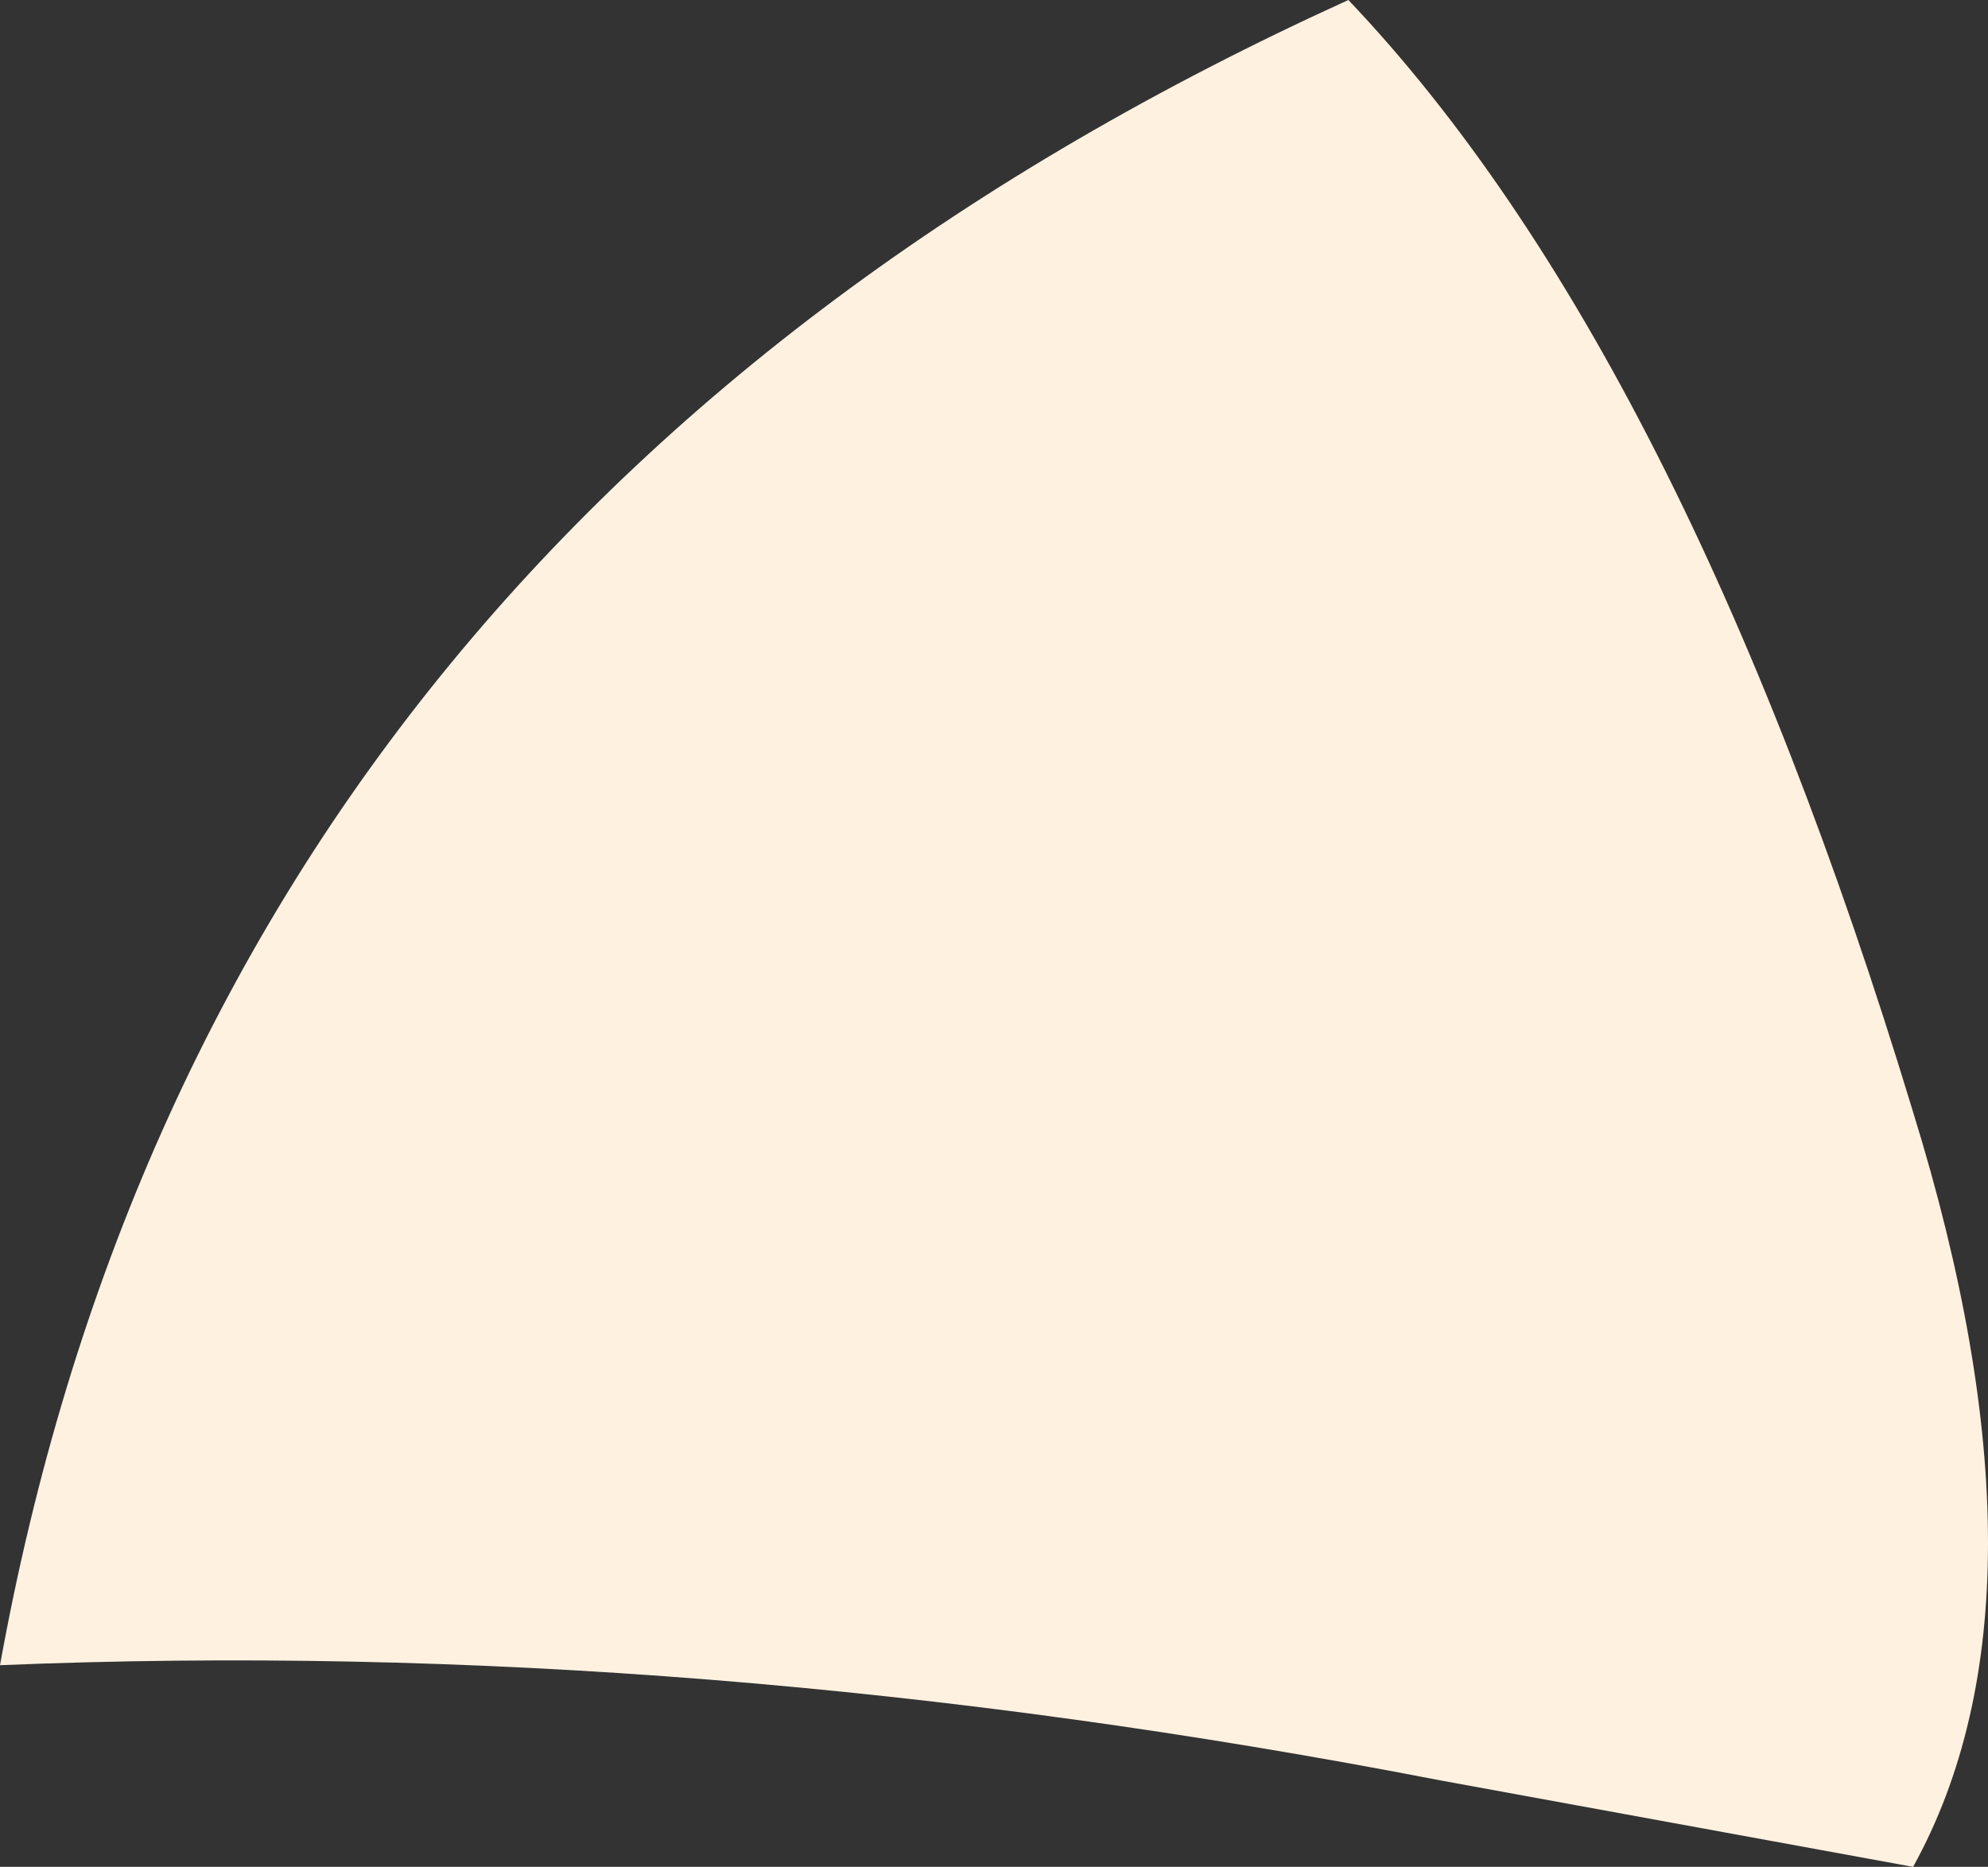 <?xml version="1.0" encoding="UTF-8" standalone="no"?>
<svg xmlns:ffdec="https://www.free-decompiler.com/flash" xmlns:xlink="http://www.w3.org/1999/xlink" ffdec:objectType="shape" height="16.2px" width="17.25px" xmlns="http://www.w3.org/2000/svg">
  <rect width="100%" height="100%" fill="#333333" stroke="none"/>
  <g transform="matrix(1.0, 0.0, 0.0, 1.0, 8.95, 7.75)">
    <path d="M7.65 8.45 L3.55 7.7 Q-2.9 6.45 -8.95 6.7 -7.15 -3.25 2.75 -7.75 5.65 -4.7 7.65 1.9 8.95 6.1 7.65 8.45" fill="#fff1e0" fill-rule="evenodd" stroke="none"/>
  </g>
</svg>
